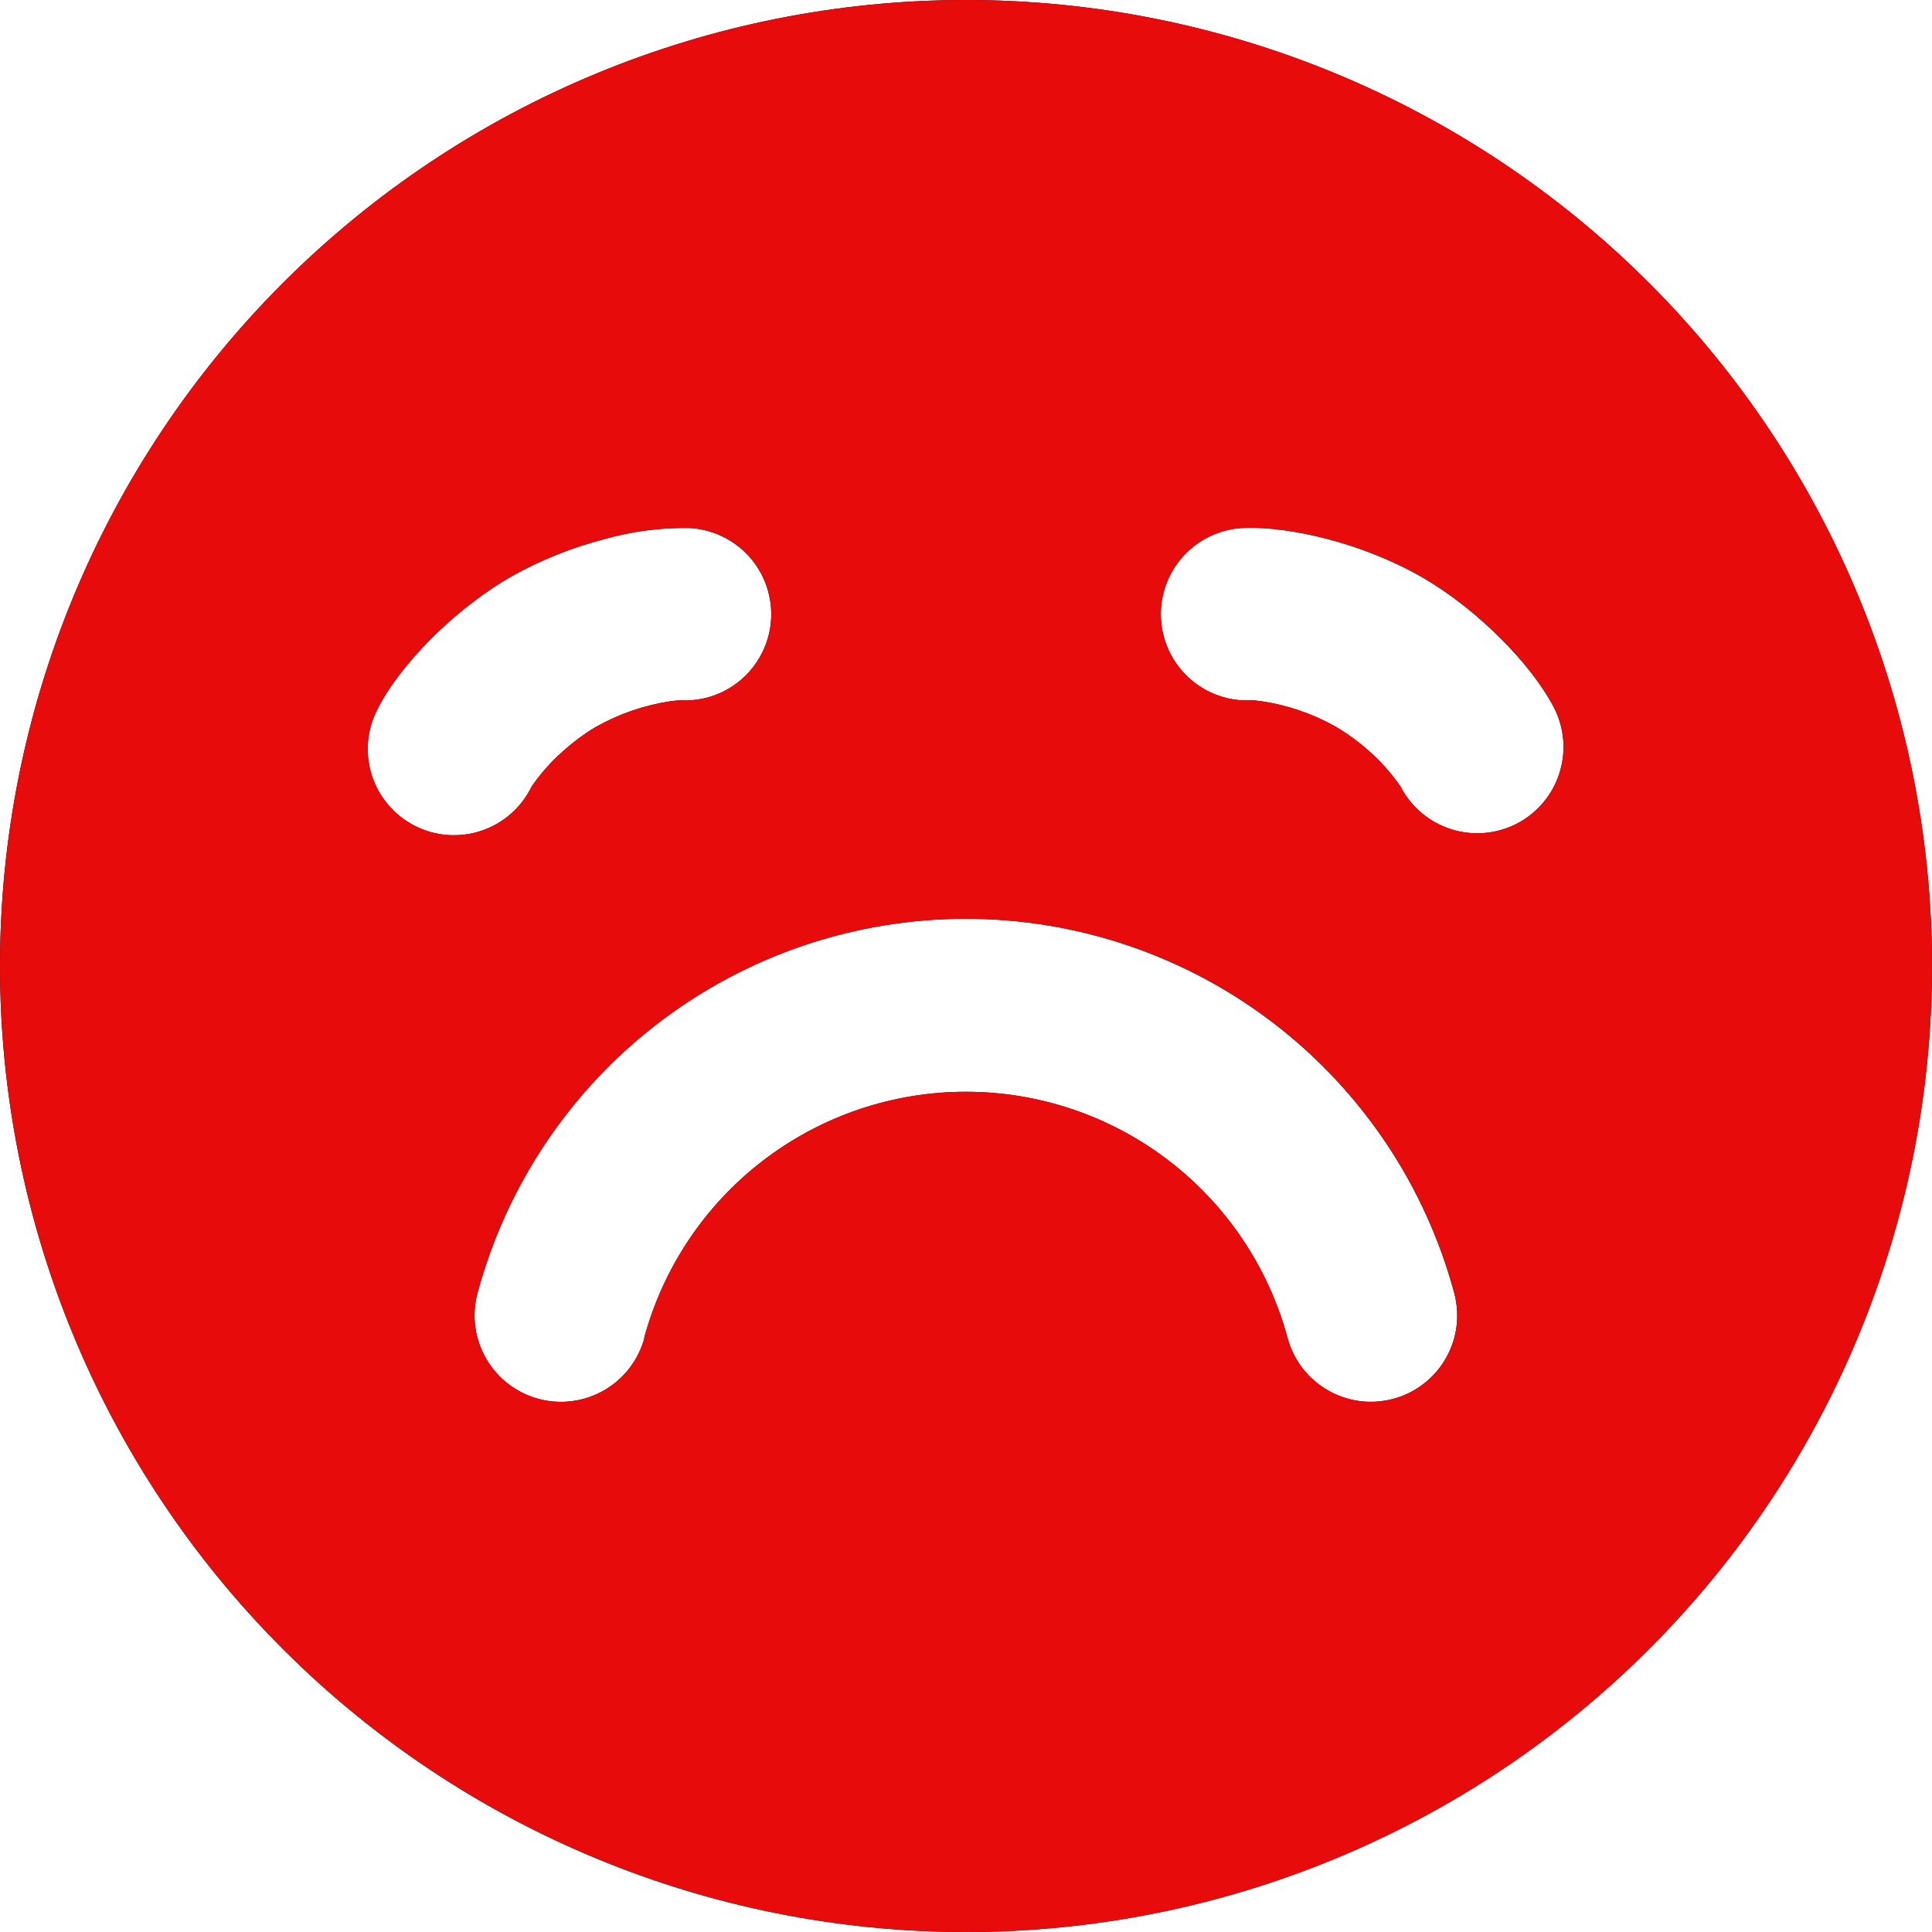 <svg width="40" height="40" viewBox="0 0 40 40" fill="none" xmlns="http://www.w3.org/2000/svg">
<g clip-path="url(#clip0_112_1335)">
<path fill-rule="evenodd" clip-rule="evenodd" d="M40 20C40 14.696 37.893 9.609 34.142 5.858C30.391 2.107 25.304 0 20 0C14.696 0 9.609 2.107 5.858 5.858C2.107 9.609 0 14.696 0 20C0 25.304 2.107 30.391 5.858 34.142C9.609 37.893 14.696 40 20 40C25.304 40 30.391 37.893 34.142 34.142C37.893 30.391 40 25.304 40 20ZM14.269 10.931C13.673 10.922 13.079 11 12.506 11.163C11.827 11.339 11.174 11.603 10.563 11.949C9.923 12.32 9.357 12.791 8.911 13.237C8.489 13.666 8.077 14.169 7.831 14.651C7.717 14.861 7.646 15.091 7.622 15.328C7.598 15.565 7.622 15.805 7.692 16.033C7.762 16.26 7.877 16.472 8.031 16.655C8.184 16.837 8.372 16.987 8.584 17.096C8.796 17.205 9.028 17.27 9.266 17.288C9.504 17.305 9.743 17.276 9.969 17.199C10.194 17.123 10.403 17.003 10.582 16.845C10.76 16.687 10.905 16.495 11.009 16.28C11.139 16.092 11.286 15.915 11.446 15.751C11.717 15.48 12.037 15.223 12.349 15.043C12.827 14.775 13.35 14.597 13.891 14.517C14.023 14.5 14.089 14.5 14.094 14.5C14.329 14.511 14.563 14.477 14.784 14.398C15.005 14.318 15.208 14.197 15.382 14.039C15.555 13.881 15.696 13.691 15.796 13.479C15.897 13.267 15.954 13.037 15.966 12.803C15.977 12.569 15.942 12.334 15.863 12.113C15.784 11.893 15.662 11.689 15.505 11.516C15.347 11.342 15.157 11.201 14.945 11.101C14.733 11 14.503 10.943 14.269 10.931ZM13.343 27.697C13.282 27.924 13.177 28.137 13.034 28.323C12.891 28.51 12.713 28.666 12.509 28.784C12.306 28.901 12.081 28.978 11.848 29.008C11.615 29.039 11.378 29.024 11.151 28.963C10.924 28.902 10.712 28.797 10.525 28.654C10.339 28.511 10.182 28.333 10.065 28.129C9.947 27.926 9.871 27.701 9.84 27.468C9.809 27.235 9.825 26.998 9.886 26.771C10.484 24.548 11.8 22.583 13.627 21.182C15.455 19.781 17.694 19.022 19.997 19.022C22.3 19.022 24.539 19.781 26.367 21.182C28.195 22.583 29.51 24.548 30.109 26.771C30.169 26.998 30.185 27.235 30.155 27.467C30.125 27.7 30.049 27.924 29.931 28.128C29.814 28.331 29.658 28.509 29.472 28.652C29.286 28.795 29.074 28.901 28.847 28.961C28.62 29.022 28.384 29.038 28.151 29.008C27.919 28.977 27.694 28.901 27.491 28.784C27.08 28.548 26.78 28.158 26.657 27.7C26.261 26.237 25.394 24.945 24.19 24.024C22.986 23.103 21.513 22.604 19.997 22.604C18.481 22.604 17.008 23.103 15.804 24.024C14.6 24.945 13.733 26.237 13.337 27.7L13.343 27.697ZM26.109 14.517C25.98 14.5 25.914 14.5 25.909 14.5C25.435 14.524 24.972 14.358 24.621 14.04C24.27 13.722 24.059 13.277 24.036 12.804C24.012 12.331 24.178 11.868 24.496 11.517C24.814 11.165 25.258 10.955 25.731 10.931C26.274 10.906 26.914 11.009 27.497 11.163C28.106 11.323 28.797 11.58 29.44 11.949C30.08 12.32 30.646 12.791 31.089 13.237C31.517 13.666 31.923 14.169 32.174 14.651C32.281 14.86 32.346 15.088 32.365 15.322C32.384 15.556 32.356 15.791 32.284 16.014C32.212 16.238 32.097 16.444 31.945 16.623C31.793 16.802 31.607 16.949 31.399 17.056C30.977 17.272 30.487 17.311 30.036 17.166C29.585 17.02 29.21 16.702 28.994 16.28C28.863 16.092 28.717 15.915 28.557 15.751C28.287 15.477 27.982 15.239 27.651 15.043C27.173 14.775 26.651 14.597 26.109 14.517Z" fill="black"/>
<path fill-rule="evenodd" clip-rule="evenodd" d="M40 20C40 14.696 37.893 9.609 34.142 5.858C30.391 2.107 25.304 0 20 0C14.696 0 9.609 2.107 5.858 5.858C2.107 9.609 0 14.696 0 20C0 25.304 2.107 30.391 5.858 34.142C9.609 37.893 14.696 40 20 40C25.304 40 30.391 37.893 34.142 34.142C37.893 30.391 40 25.304 40 20ZM14.269 10.931C13.673 10.922 13.079 11 12.506 11.163C11.827 11.339 11.174 11.603 10.563 11.949C9.923 12.32 9.357 12.791 8.911 13.237C8.489 13.666 8.077 14.169 7.831 14.651C7.717 14.861 7.646 15.091 7.622 15.328C7.598 15.565 7.622 15.805 7.692 16.033C7.762 16.26 7.877 16.472 8.031 16.655C8.184 16.837 8.372 16.987 8.584 17.096C8.796 17.205 9.028 17.27 9.266 17.288C9.504 17.305 9.743 17.276 9.969 17.199C10.194 17.123 10.403 17.003 10.582 16.845C10.76 16.687 10.905 16.495 11.009 16.28C11.139 16.092 11.286 15.915 11.446 15.751C11.717 15.48 12.037 15.223 12.349 15.043C12.827 14.775 13.35 14.597 13.891 14.517C14.023 14.5 14.089 14.5 14.094 14.5C14.329 14.511 14.563 14.477 14.784 14.398C15.005 14.318 15.208 14.197 15.382 14.039C15.555 13.881 15.696 13.691 15.796 13.479C15.897 13.267 15.954 13.037 15.966 12.803C15.977 12.569 15.942 12.334 15.863 12.113C15.784 11.893 15.662 11.689 15.505 11.516C15.347 11.342 15.157 11.201 14.945 11.101C14.733 11 14.503 10.943 14.269 10.931ZM13.343 27.697C13.282 27.924 13.177 28.137 13.034 28.323C12.891 28.51 12.713 28.666 12.509 28.784C12.306 28.901 12.081 28.978 11.848 29.008C11.615 29.039 11.378 29.024 11.151 28.963C10.924 28.902 10.712 28.797 10.525 28.654C10.339 28.511 10.182 28.333 10.065 28.129C9.947 27.926 9.871 27.701 9.84 27.468C9.809 27.235 9.825 26.998 9.886 26.771C10.484 24.548 11.8 22.583 13.627 21.182C15.455 19.781 17.694 19.022 19.997 19.022C22.3 19.022 24.539 19.781 26.367 21.182C28.195 22.583 29.51 24.548 30.109 26.771C30.169 26.998 30.185 27.235 30.155 27.467C30.125 27.7 30.049 27.924 29.931 28.128C29.814 28.331 29.658 28.509 29.472 28.652C29.286 28.795 29.074 28.901 28.847 28.961C28.62 29.022 28.384 29.038 28.151 29.008C27.919 28.977 27.694 28.901 27.491 28.784C27.08 28.548 26.78 28.158 26.657 27.7C26.261 26.237 25.394 24.945 24.19 24.024C22.986 23.103 21.513 22.604 19.997 22.604C18.481 22.604 17.008 23.103 15.804 24.024C14.6 24.945 13.733 26.237 13.337 27.7L13.343 27.697ZM26.109 14.517C25.98 14.5 25.914 14.5 25.909 14.5C25.435 14.524 24.972 14.358 24.621 14.04C24.27 13.722 24.059 13.277 24.036 12.804C24.012 12.331 24.178 11.868 24.496 11.517C24.814 11.165 25.258 10.955 25.731 10.931C26.274 10.906 26.914 11.009 27.497 11.163C28.106 11.323 28.797 11.58 29.44 11.949C30.08 12.32 30.646 12.791 31.089 13.237C31.517 13.666 31.923 14.169 32.174 14.651C32.281 14.86 32.346 15.088 32.365 15.322C32.384 15.556 32.356 15.791 32.284 16.014C32.212 16.238 32.097 16.444 31.945 16.623C31.793 16.802 31.607 16.949 31.399 17.056C30.977 17.272 30.487 17.311 30.036 17.166C29.585 17.02 29.21 16.702 28.994 16.28C28.863 16.092 28.717 15.915 28.557 15.751C28.287 15.477 27.982 15.239 27.651 15.043C27.173 14.775 26.651 14.597 26.109 14.517Z" fill="#E70B0B"/>
</g>
<defs>
<clipPath id="clip0_112_1335">
<rect width="40" height="40" fill="white"/>
</clipPath>
</defs>
</svg>
